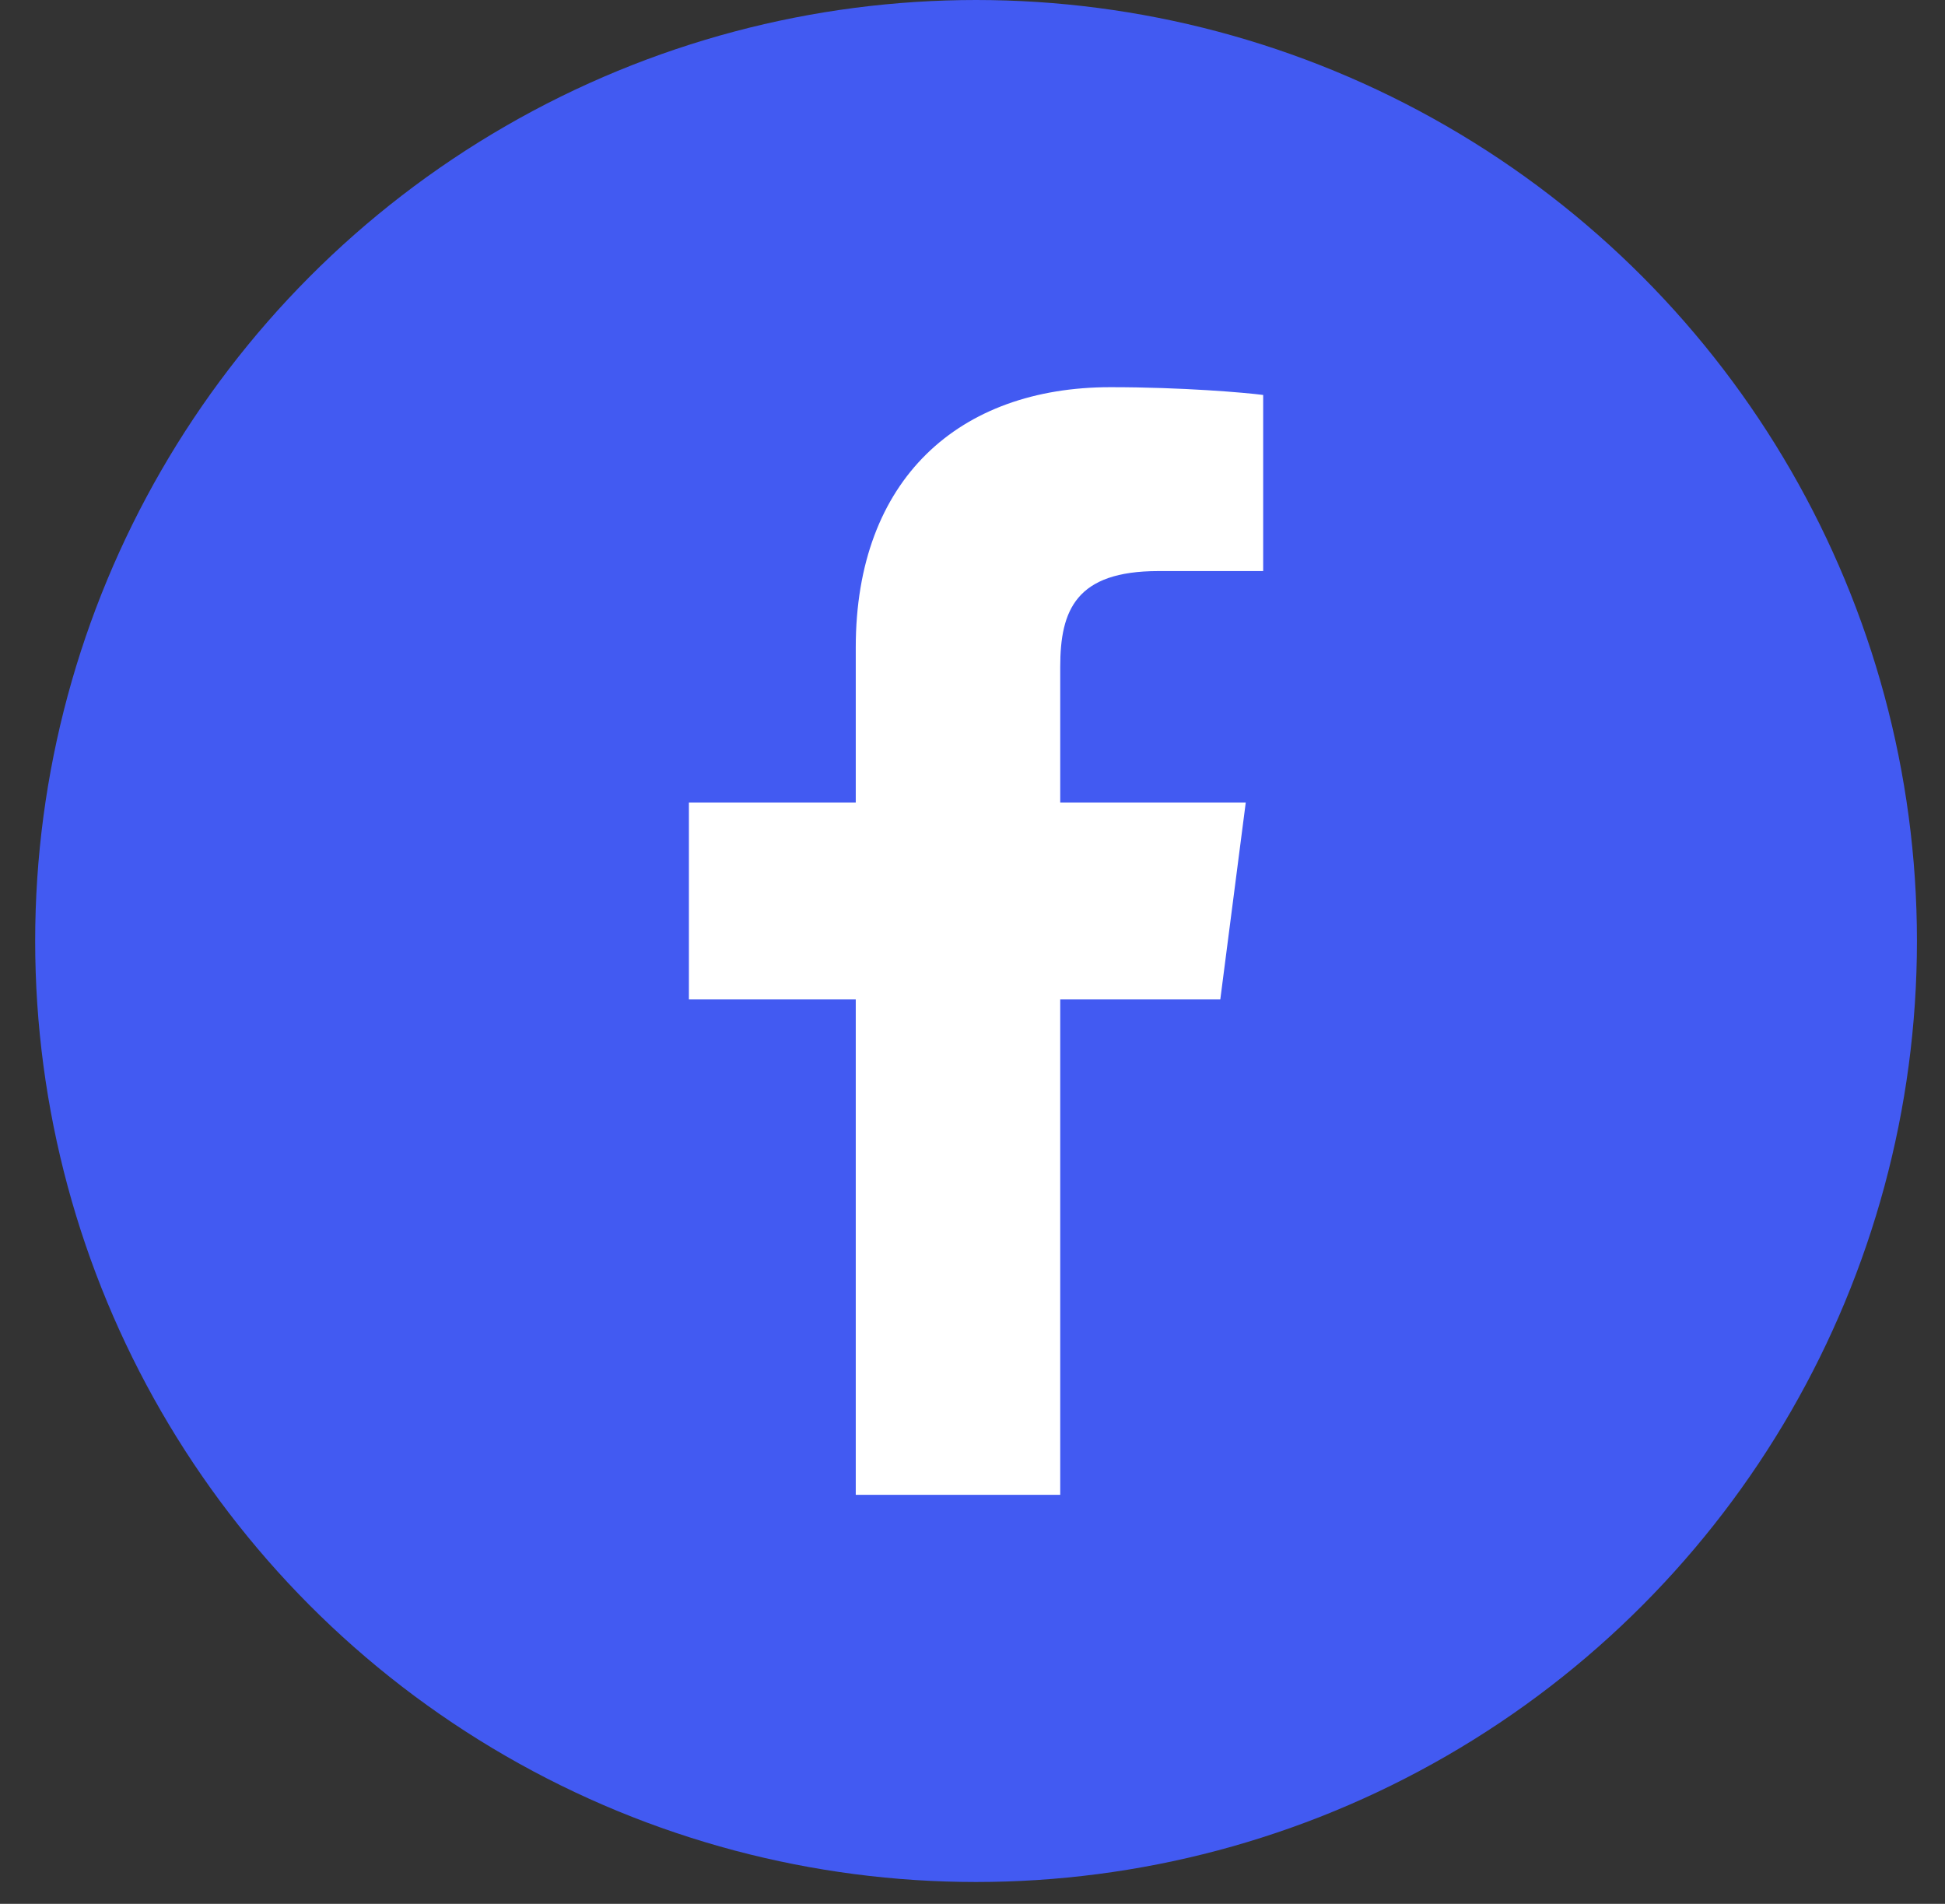<svg width="47" height="46" viewBox="0 0 47 46" fill="none" xmlns="http://www.w3.org/2000/svg">
<rect x="0" y="0" width="47" height="46" fill="#333333" stroke="none"/>
<circle cx="23.586" cy="22.736" r="22.736" fill="#425AF2"/>
<path d="M20.679 36.117V24.147H16.647V19.391H20.679V15.643C20.679 11.571 23.181 9.355 26.834 9.355C28.584 9.355 30.088 9.486 30.524 9.543V13.798H27.99C26.003 13.798 25.62 14.739 25.62 16.113V19.391H30.103L29.488 24.147H25.62V36.117" fill="white"/>
</svg>
